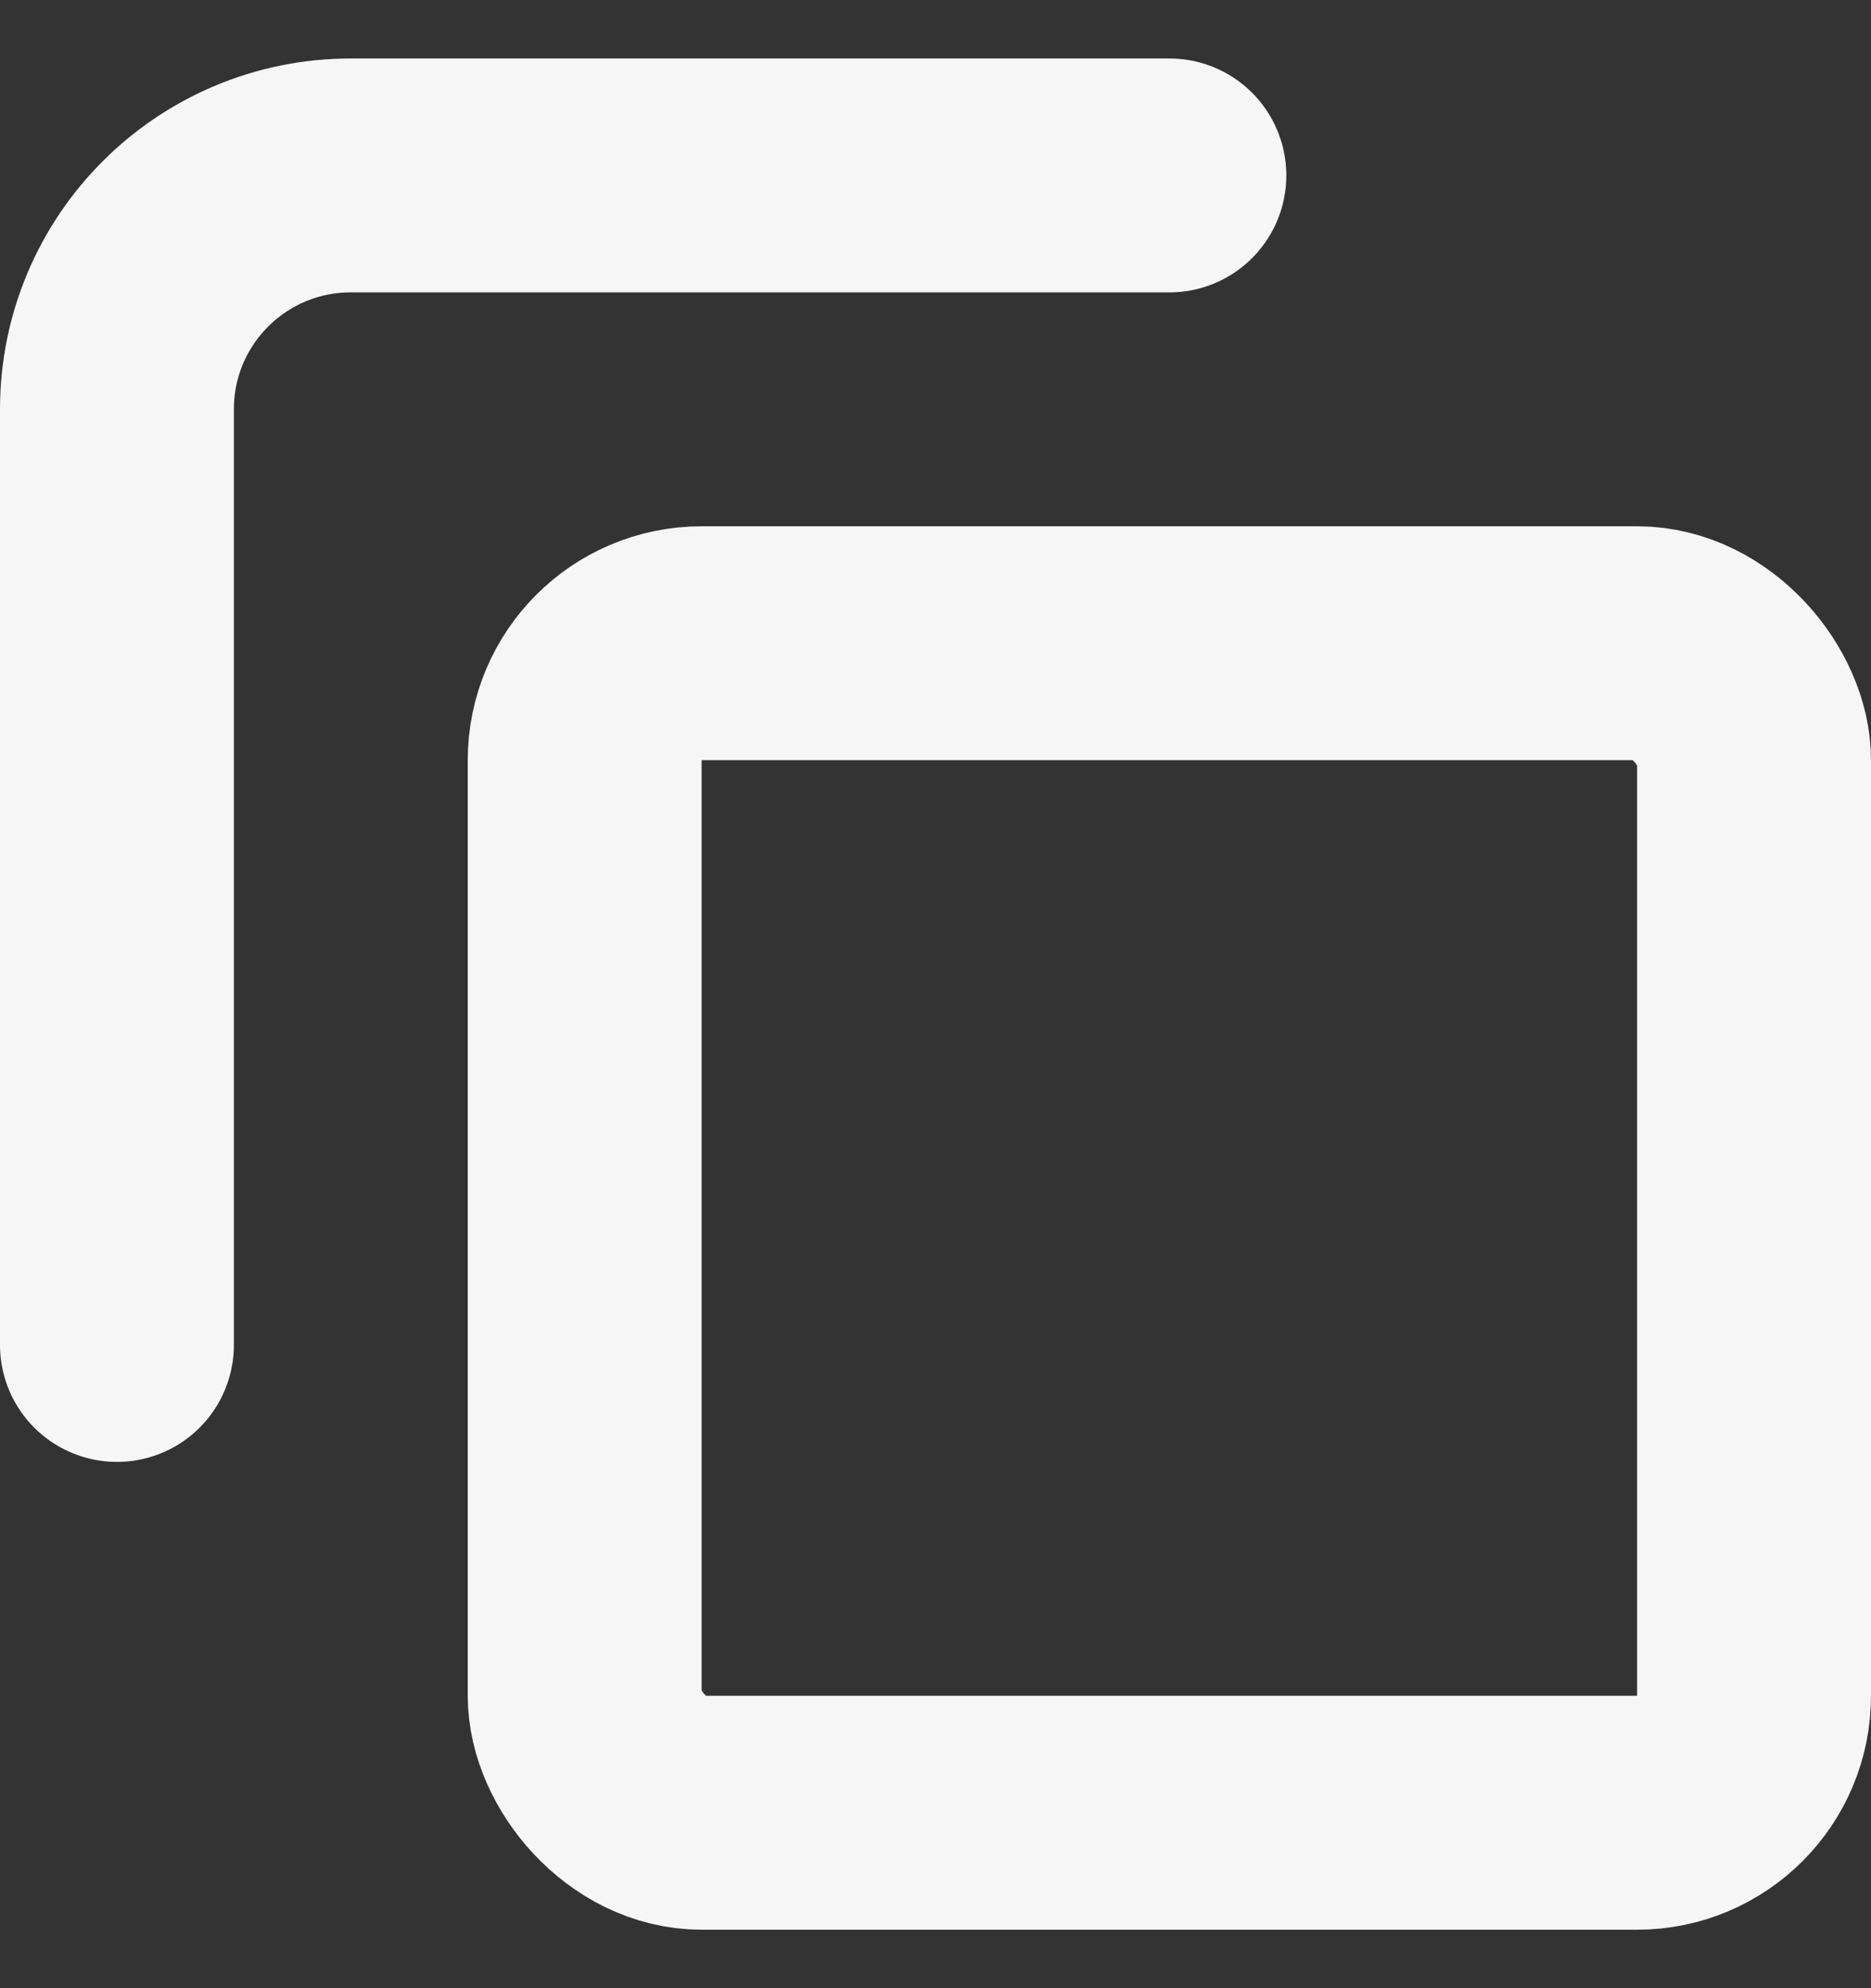 <svg width="16" height="17" viewBox="0 0 16 17" fill="none" xmlns="http://www.w3.org/2000/svg">
<rect x="0" y="0" width="16" height="17" fill="#333333" stroke="none"/>
<rect x="5" y="5.5" width="10" height="10" rx="1" stroke="#F6F6F6" stroke-width="2"/>
<path d="M1 11.5V3.5C1 2.395 1.895 1.5 3 1.5H10" stroke="#F6F6F6" stroke-width="2" stroke-linecap="round" stroke-linejoin="round"/>
</svg>